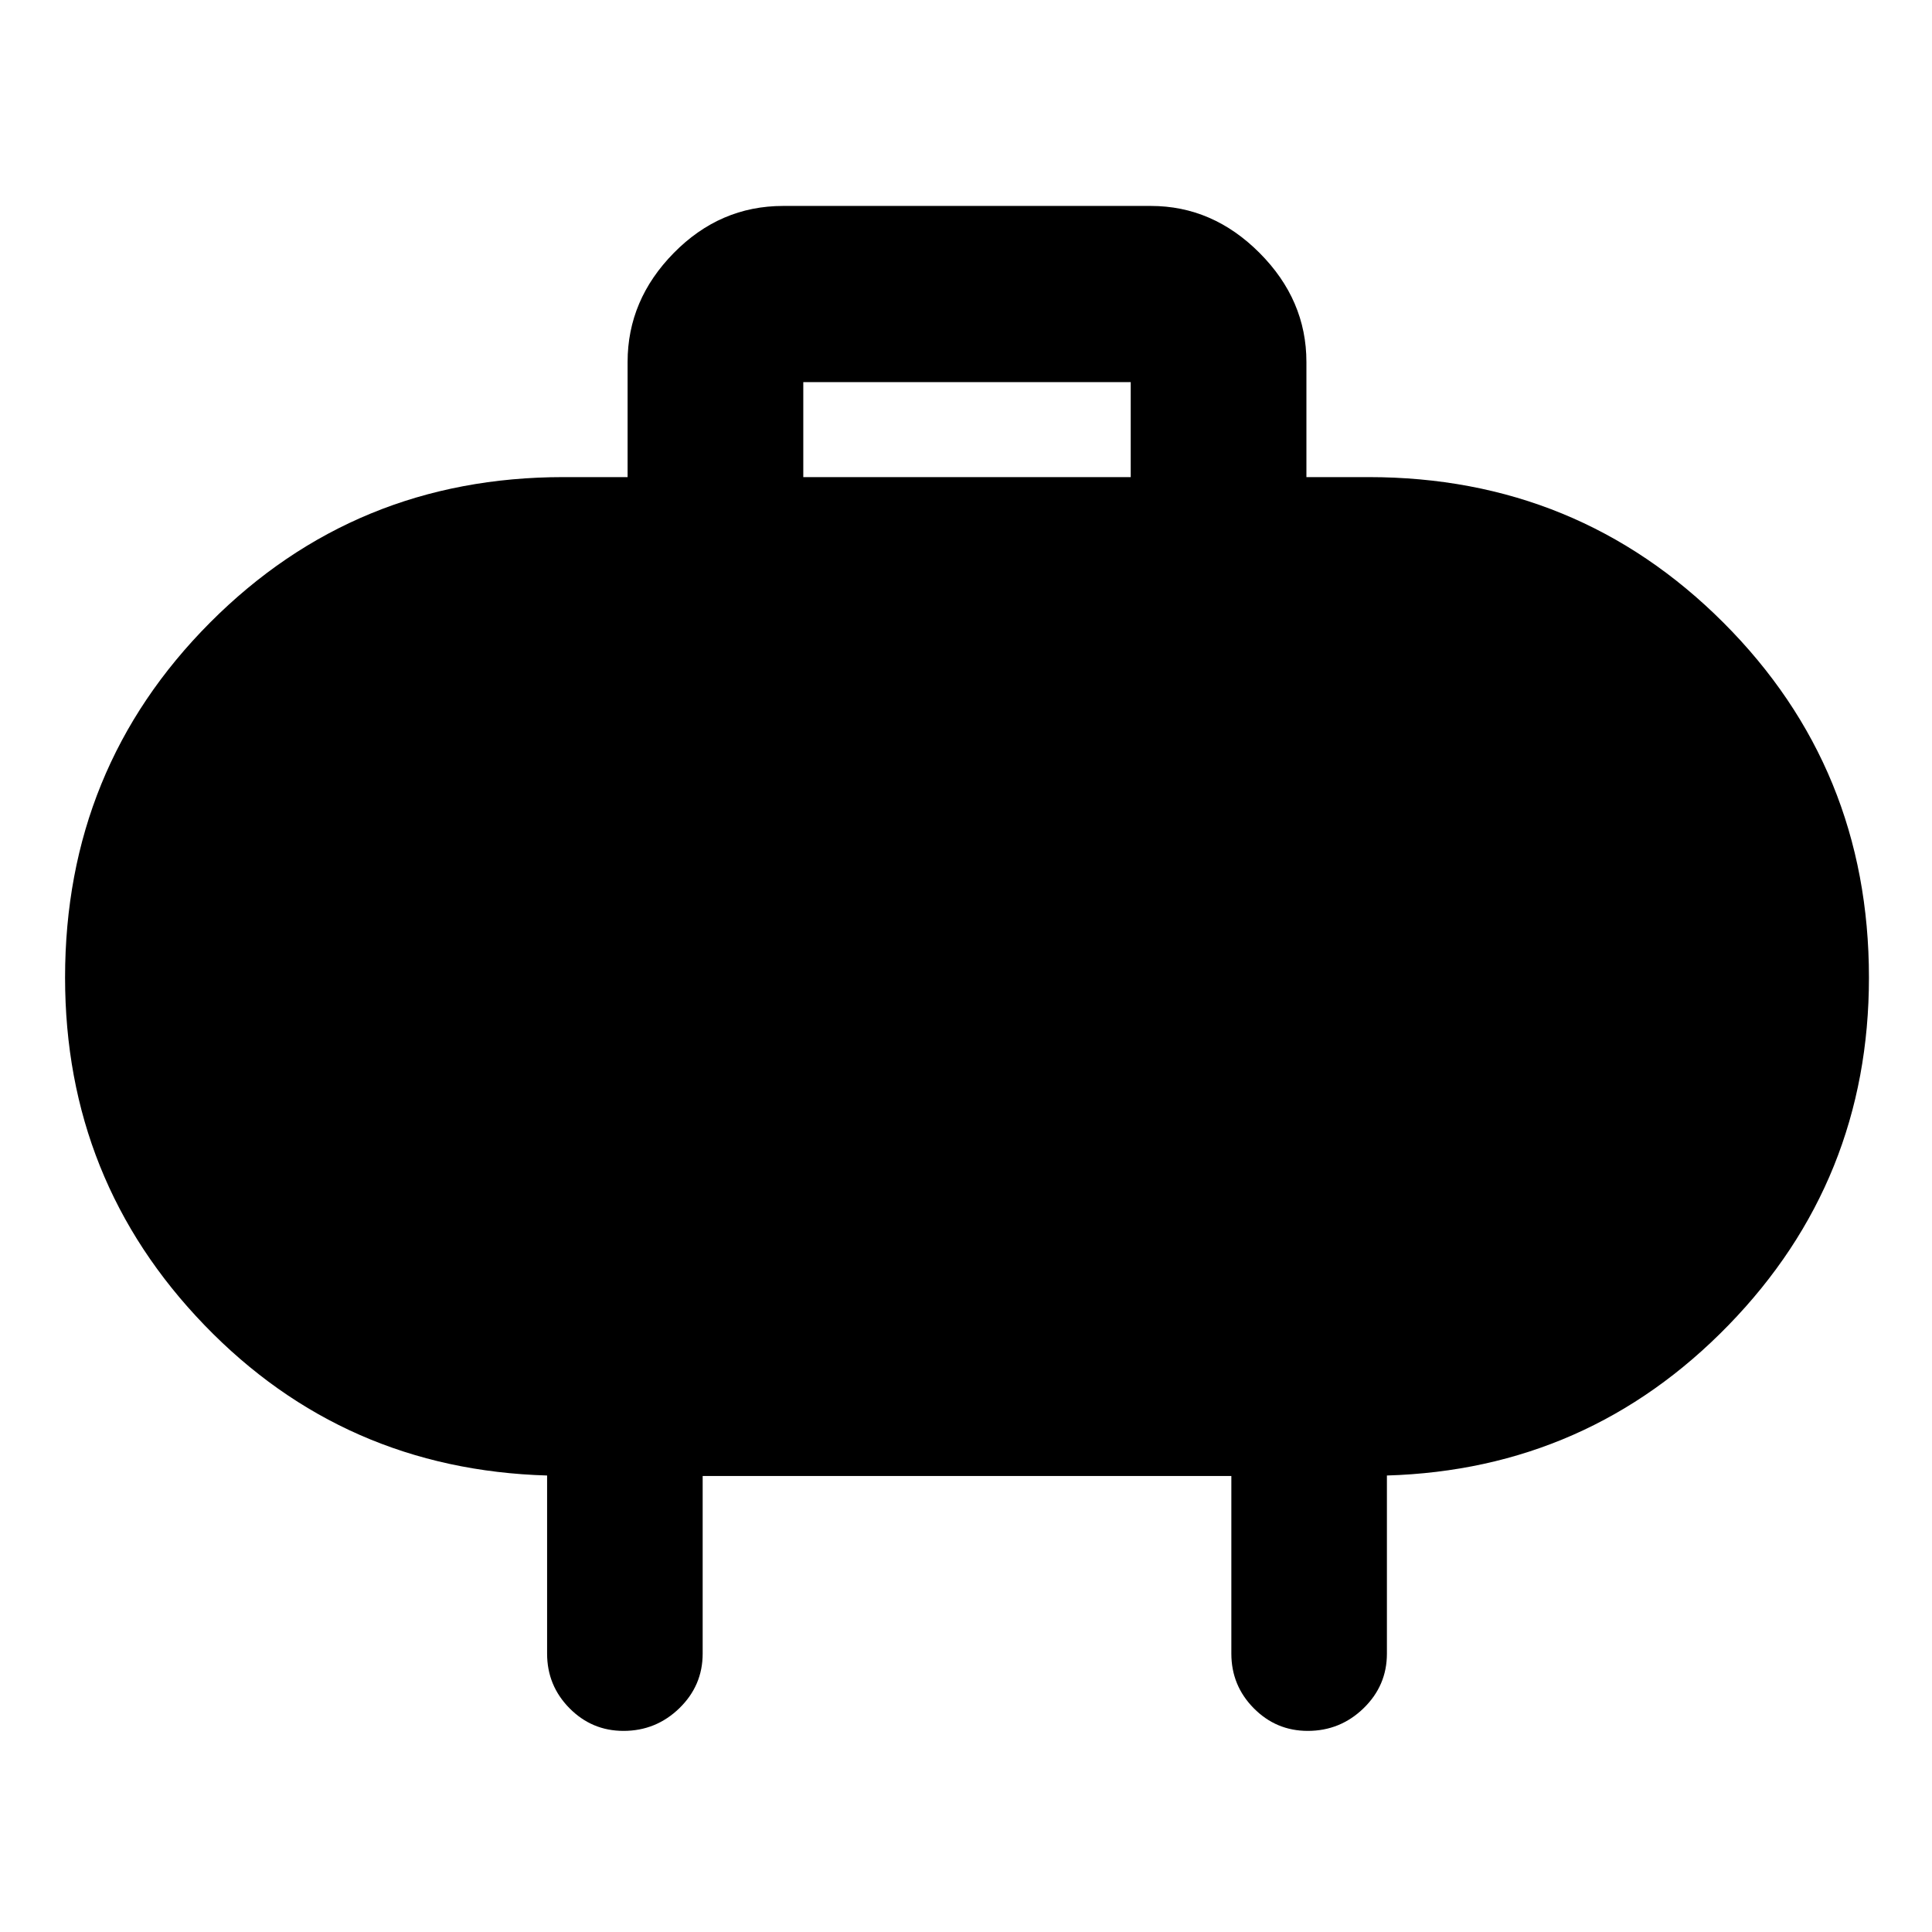 <svg xmlns="http://www.w3.org/2000/svg" height="48" viewBox="0 -960 960 960" width="48"><path d="M399.15-722.93h162.7v-47.2h-162.7v47.2Zm-50 496.34v88.26q0 15.88-11.59 27.14-11.6 11.26-27.74 11.26-15.71 0-26.84-11.26-11.13-11.26-11.13-27.14v-88.5q-101-2.95-170.26-74.73-69.26-71.78-69.26-172.7 0-104.04 72.02-176.36 72.03-72.31 175.65-72.31h31.85v-57.2q0-30.84 22.96-54.19 22.96-23.35 54.34-23.35h182.7q30.74 0 54.02 23.35 23.28 23.35 23.28 54.19v57.2H680q104.04 0 176.36 72.31 72.31 72.32 72.31 176.36 0 100.92-69.76 172.7-69.76 71.78-169.76 74.73v88.5q0 15.88-11.59 27.14-11.6 11.26-27.74 11.26-15.71 0-26.84-11.26-11.13-11.26-11.13-27.14v-88.26h-262.7Z"/></svg>